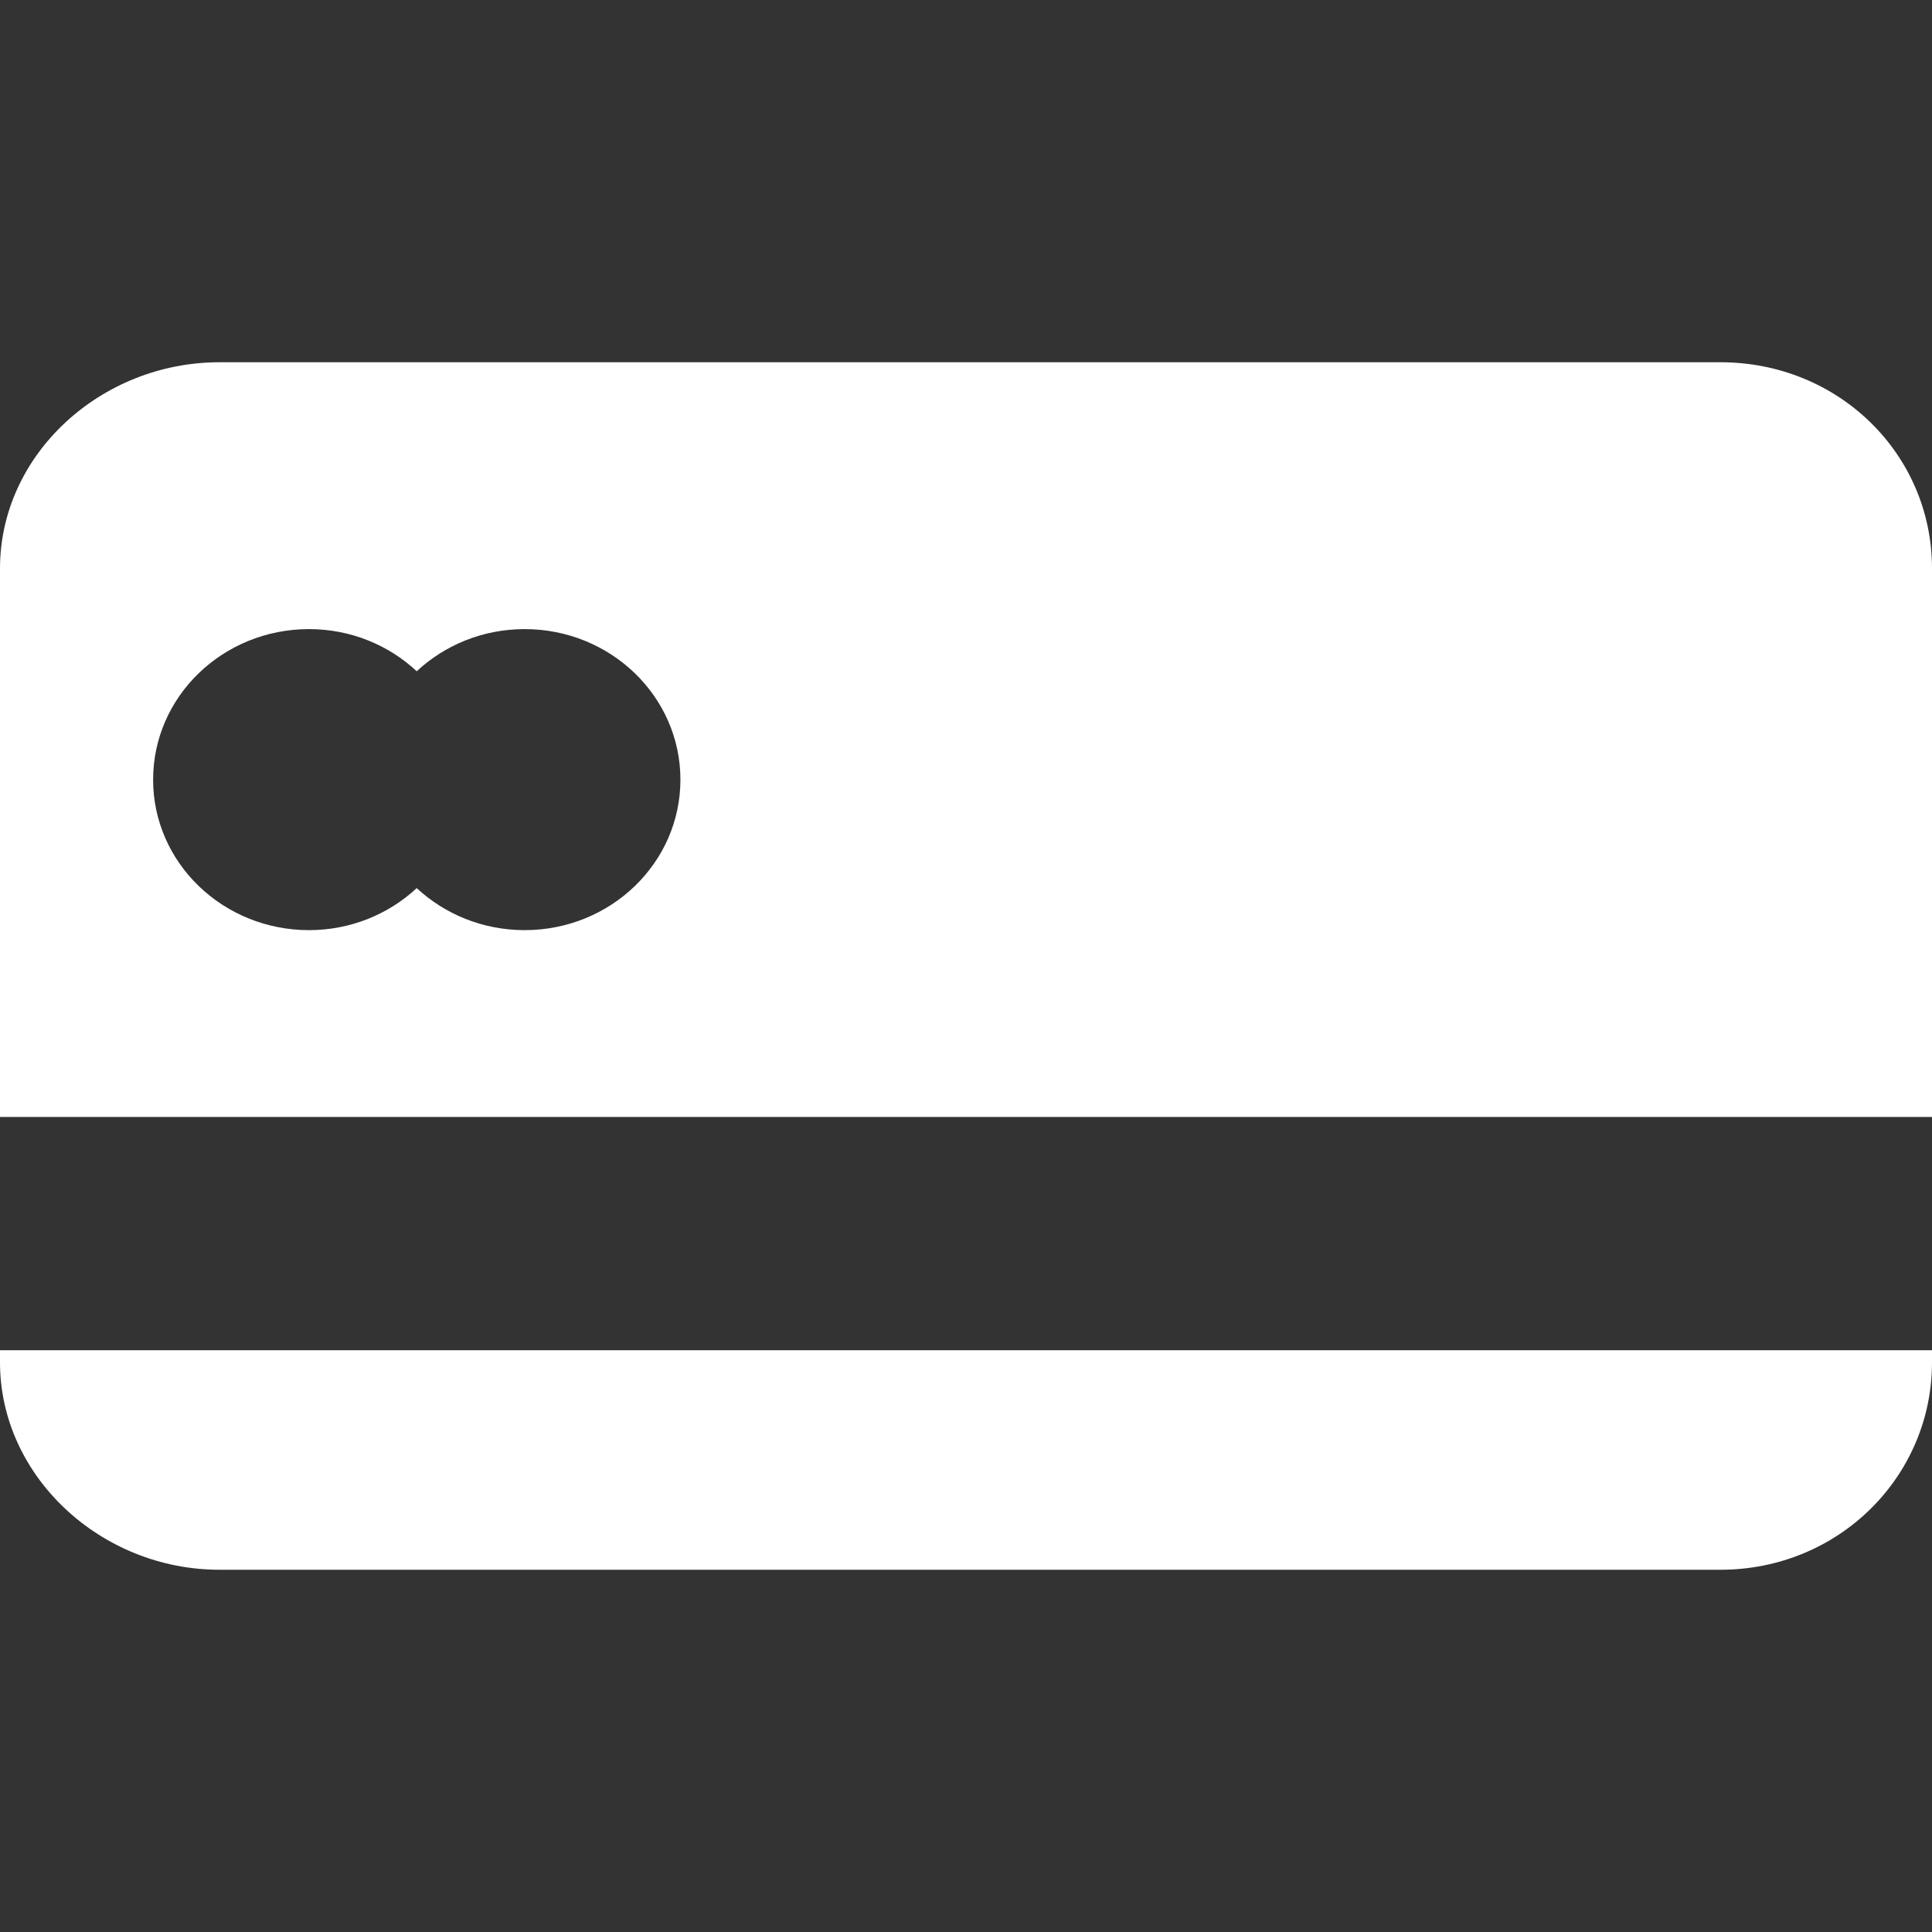 <svg xmlns="http://www.w3.org/2000/svg" width="16" height="16" viewBox="0 0 16 16">
  <rect x="0" y="0" width="16" height="16" fill="#333333" stroke="none"/>
  <g fill="none" fill-rule="evenodd">
    <rect width="16" height="16"/>
    <path fill="white" fill-rule="nonzero" d="M14.248,3 C15.228,3 16,3.762 16,4.708 L16,4.708 L16,9.25 L0,9.25 L0,4.708 C0,3.762 0.837,3 1.817,3 L1.817,3 Z M4.345,5.21 C3.997,5.21 3.683,5.343 3.451,5.559 C3.22,5.343 2.905,5.21 2.559,5.21 C1.846,5.21 1.268,5.768 1.268,6.457 C1.268,7.146 1.847,7.703 2.559,7.703 C2.905,7.703 3.22,7.57 3.451,7.355 C3.683,7.57 3.997,7.703 4.345,7.703 C5.057,7.703 5.635,7.146 5.635,6.457 C5.635,5.768 5.057,5.21 4.345,5.21 Z M0,11.282 C0,12.228 0.837,13 1.817,13 L14.248,13 C15.228,13 16,12.228 16,11.282 L16,11.182 L0,11.182 L0,11.282 Z"/>
  </g>
</svg>
